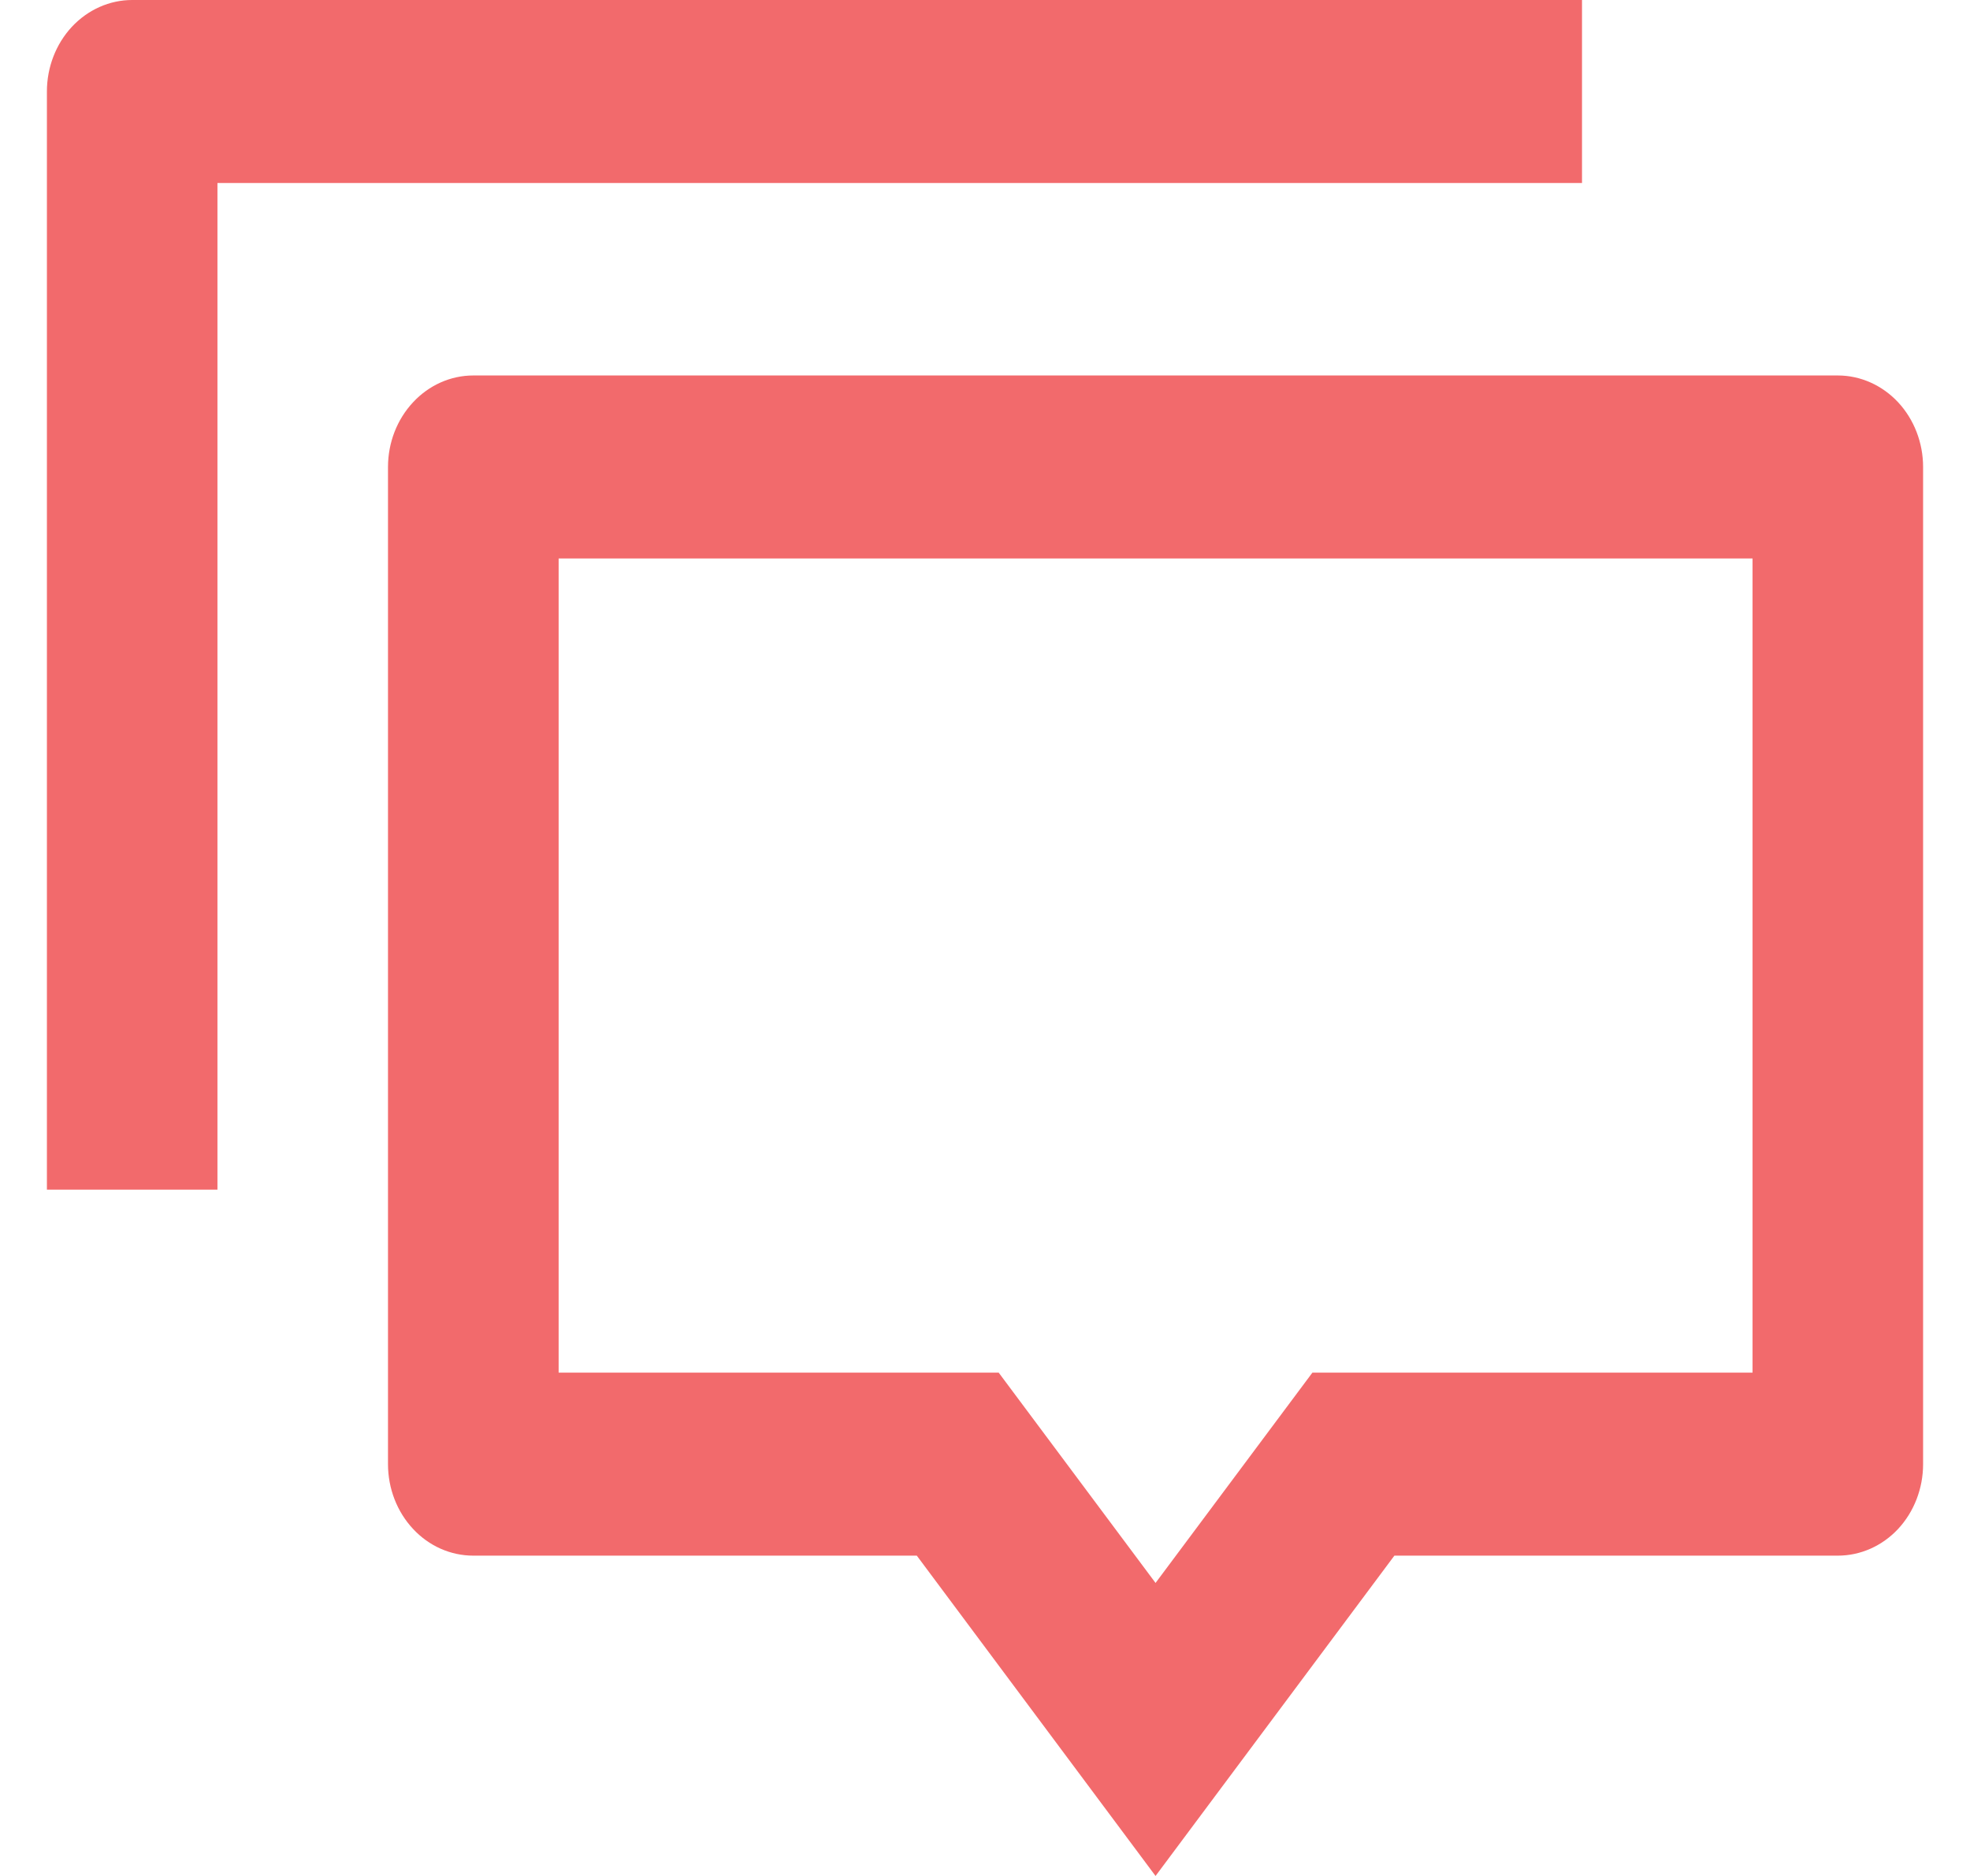 <svg width="21" height="20" viewBox="0 0 21 20" fill="none" xmlns="http://www.w3.org/2000/svg">
<path d="M12.318 20L9.773 16.585H5.045C4.804 16.585 4.573 16.483 4.403 16.3C4.232 16.117 4.136 15.868 4.136 15.61V4.979C4.136 4.72 4.232 4.472 4.403 4.289C4.573 4.106 4.804 4.003 5.045 4.003H19.591C19.832 4.003 20.063 4.106 20.234 4.289C20.404 4.472 20.5 4.72 20.5 4.979V15.61C20.5 15.868 20.404 16.117 20.234 16.3C20.063 16.483 19.832 16.585 19.591 16.585H14.864L12.318 20ZM13.99 14.634H18.682V5.954H5.955V14.634H10.646L12.318 16.876L13.99 14.634ZM1.409 0H16.864V1.951H2.318V12.683H0.5V0.976C0.5 0.717 0.596 0.469 0.766 0.286C0.937 0.103 1.168 0 1.409 0Z" fill="#F26A6C"/>
</svg>

